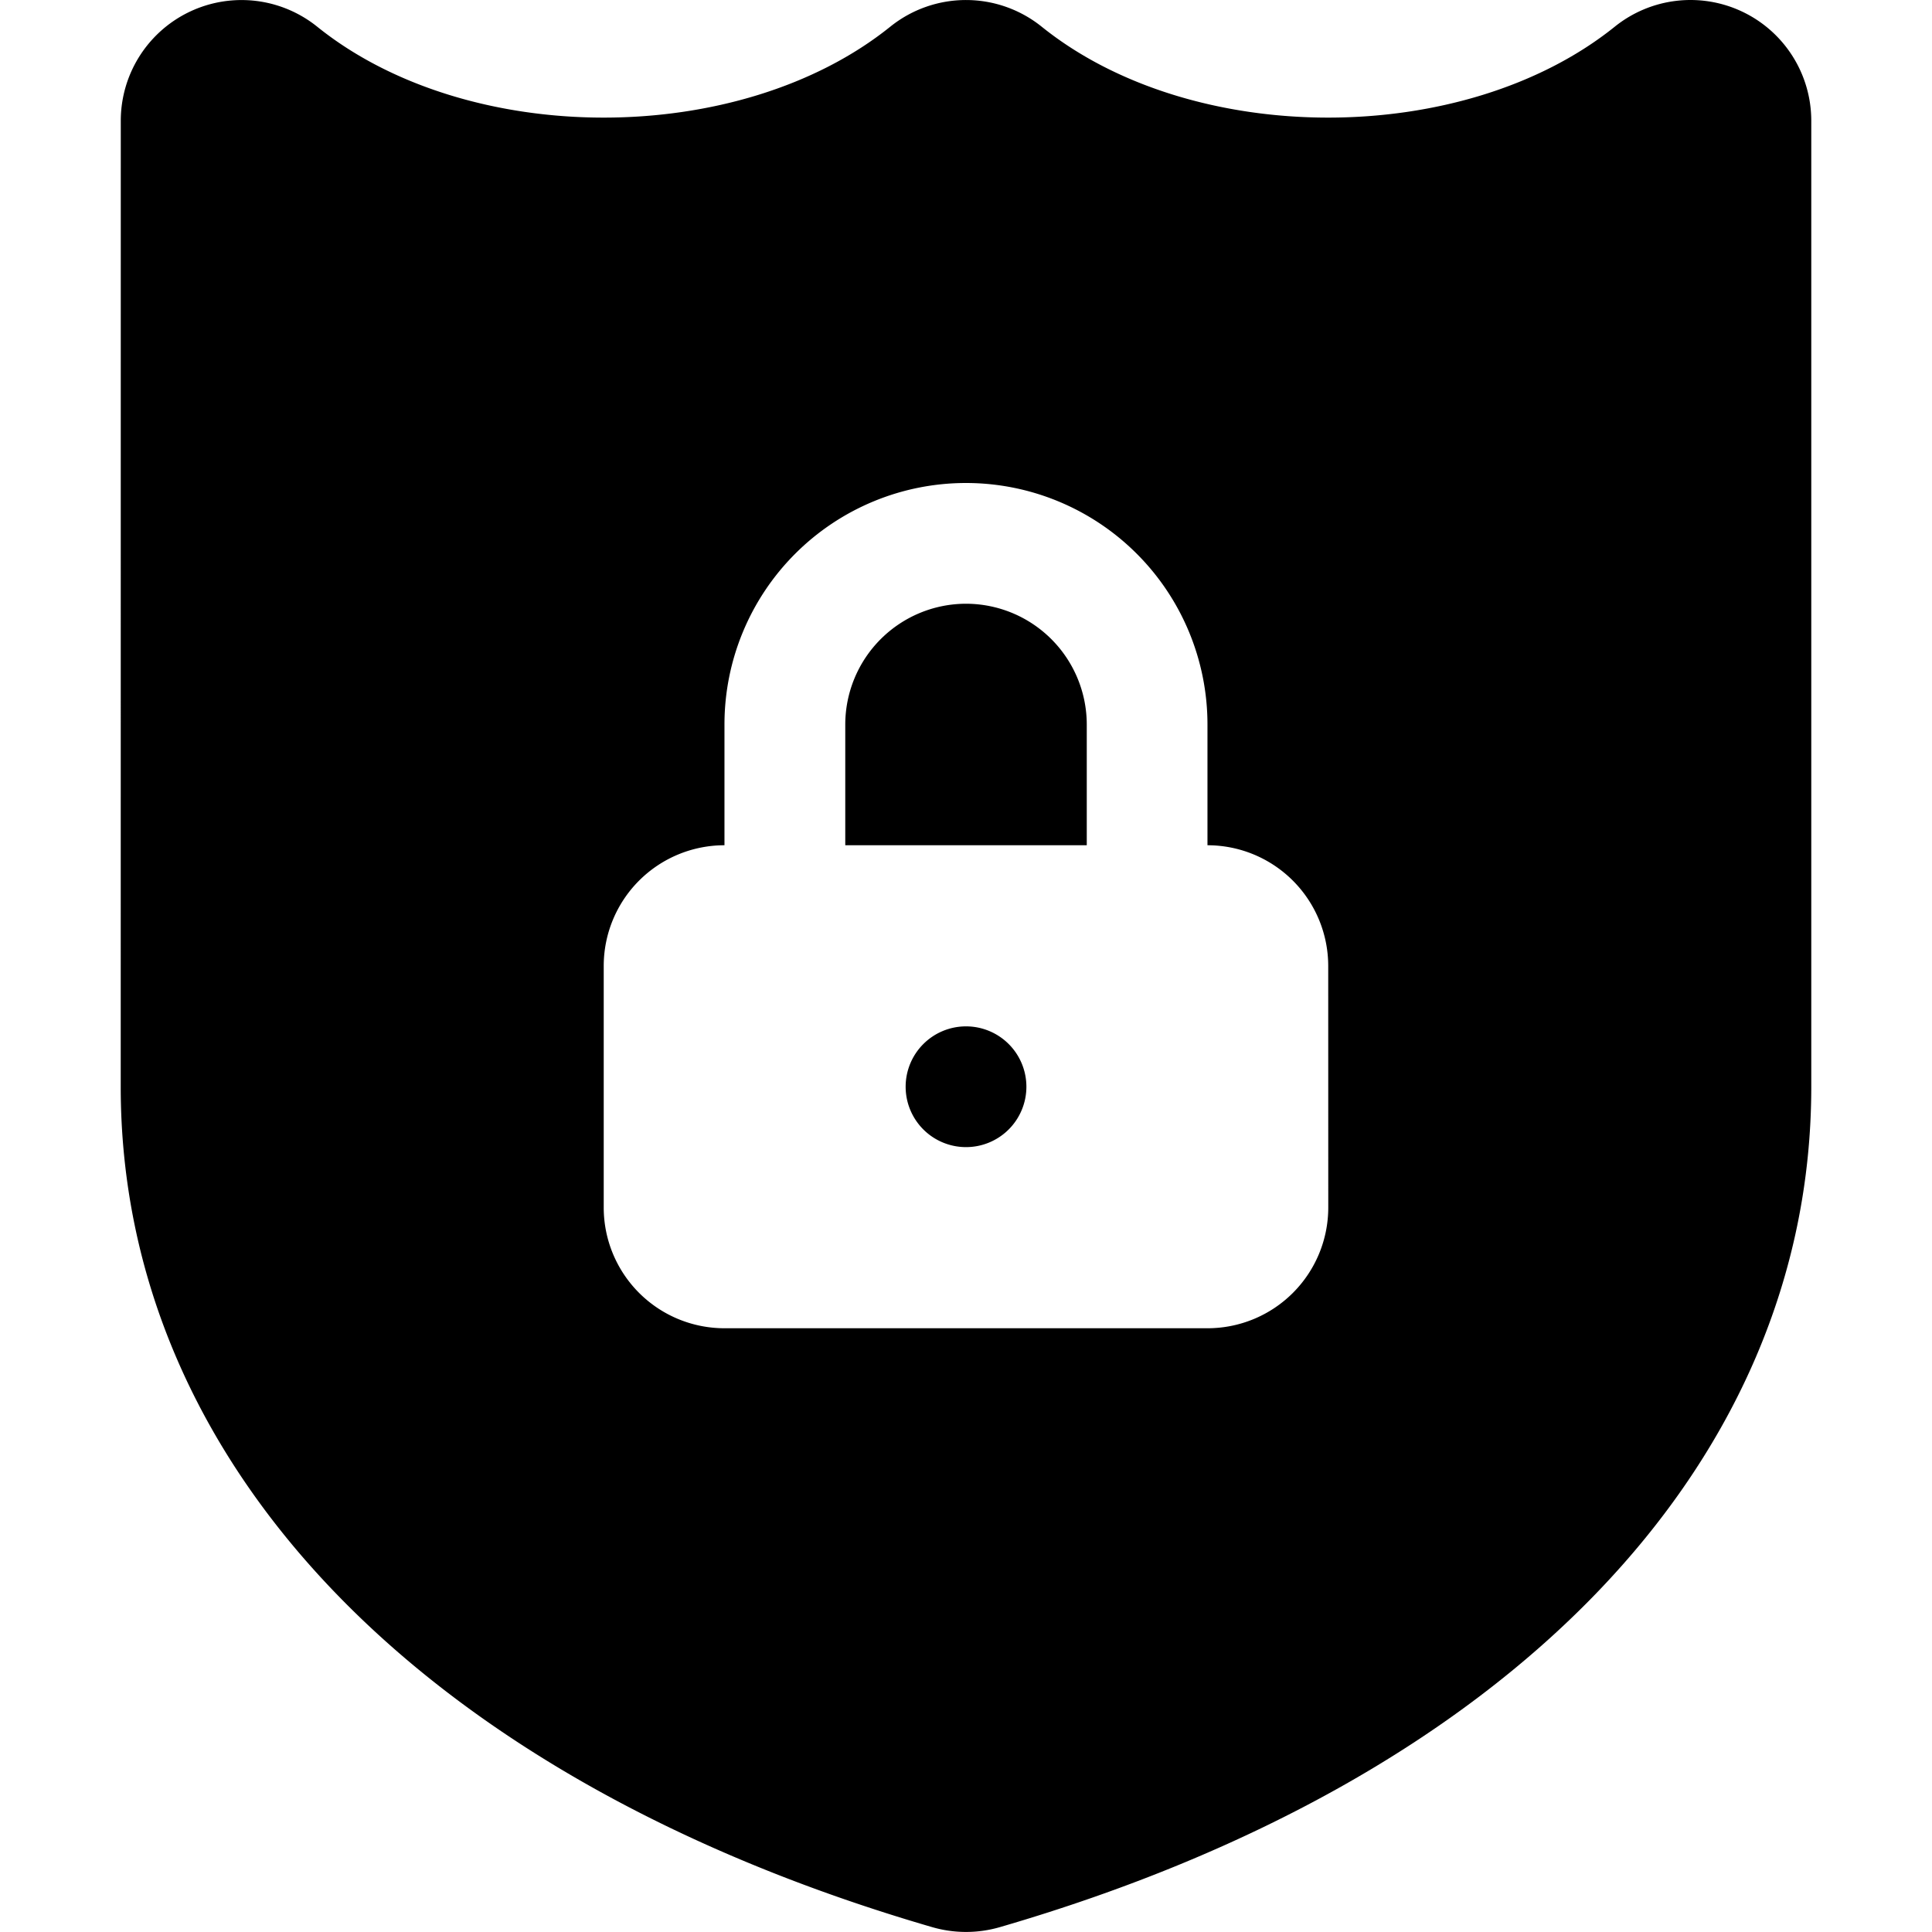 <svg xmlns="http://www.w3.org/2000/svg" xmlns:xlink="http://www.w3.org/1999/xlink" width="200" height="200" viewBox="0 0 200 200">
  <defs>
    <clipPath id="clip-path">
      <rect id="Rectangle_2442" data-name="Rectangle 2442" width="200" height="200" transform="translate(20 384)"/>
    </clipPath>
  </defs>
  <g id="Mask_Group_206" data-name="Mask Group 206" transform="translate(-20 -384)" clip-path="url(#clip-path)">
    <g id="shield-with-lock" transform="translate(32.497 384)">
      <path id="Path_2114" data-name="Path 2114" d="M23,7.5A12.516,12.516,0,0,0,10.5,20V32.5h25V20A12.516,12.516,0,0,0,23,7.5Z" transform="translate(64.505 54.999)"/>
      <path id="Path_2115" data-name="Path 2115" d="M169.407,1.228a12.505,12.505,0,0,0-13.24,1.532c-15.618,12.555-43.731,12.549-59.326.006A12.505,12.505,0,0,0,81.168,2.76c-15.612,12.555-43.737,12.549-59.326.006A12.5,12.5,0,0,0,1.506,12.5L1.5,112.5c0,39.179,31.409,71.7,84.014,87a12.573,12.573,0,0,0,6.983,0c52.606-15.3,84.009-47.818,84.009-87V12.5A12.5,12.5,0,0,0,169.407,1.228ZM126.505,125a12.5,12.5,0,0,1-12.5,12.5H64A12.5,12.5,0,0,1,51.5,125V100A12.5,12.5,0,0,1,64,87.5V75a25,25,0,0,1,50,0V87.5a12.5,12.5,0,0,1,12.5,12.5Z" transform="translate(-1.5 0)"/>
      <path id="Path_2116" data-name="Path 2116" d="M17.5,12.75A6.25,6.25,0,1,0,23.75,19,6.25,6.25,0,0,0,17.5,12.75Z" transform="translate(70.005 93.499)"/>
    </g>
  </g>
</svg>
